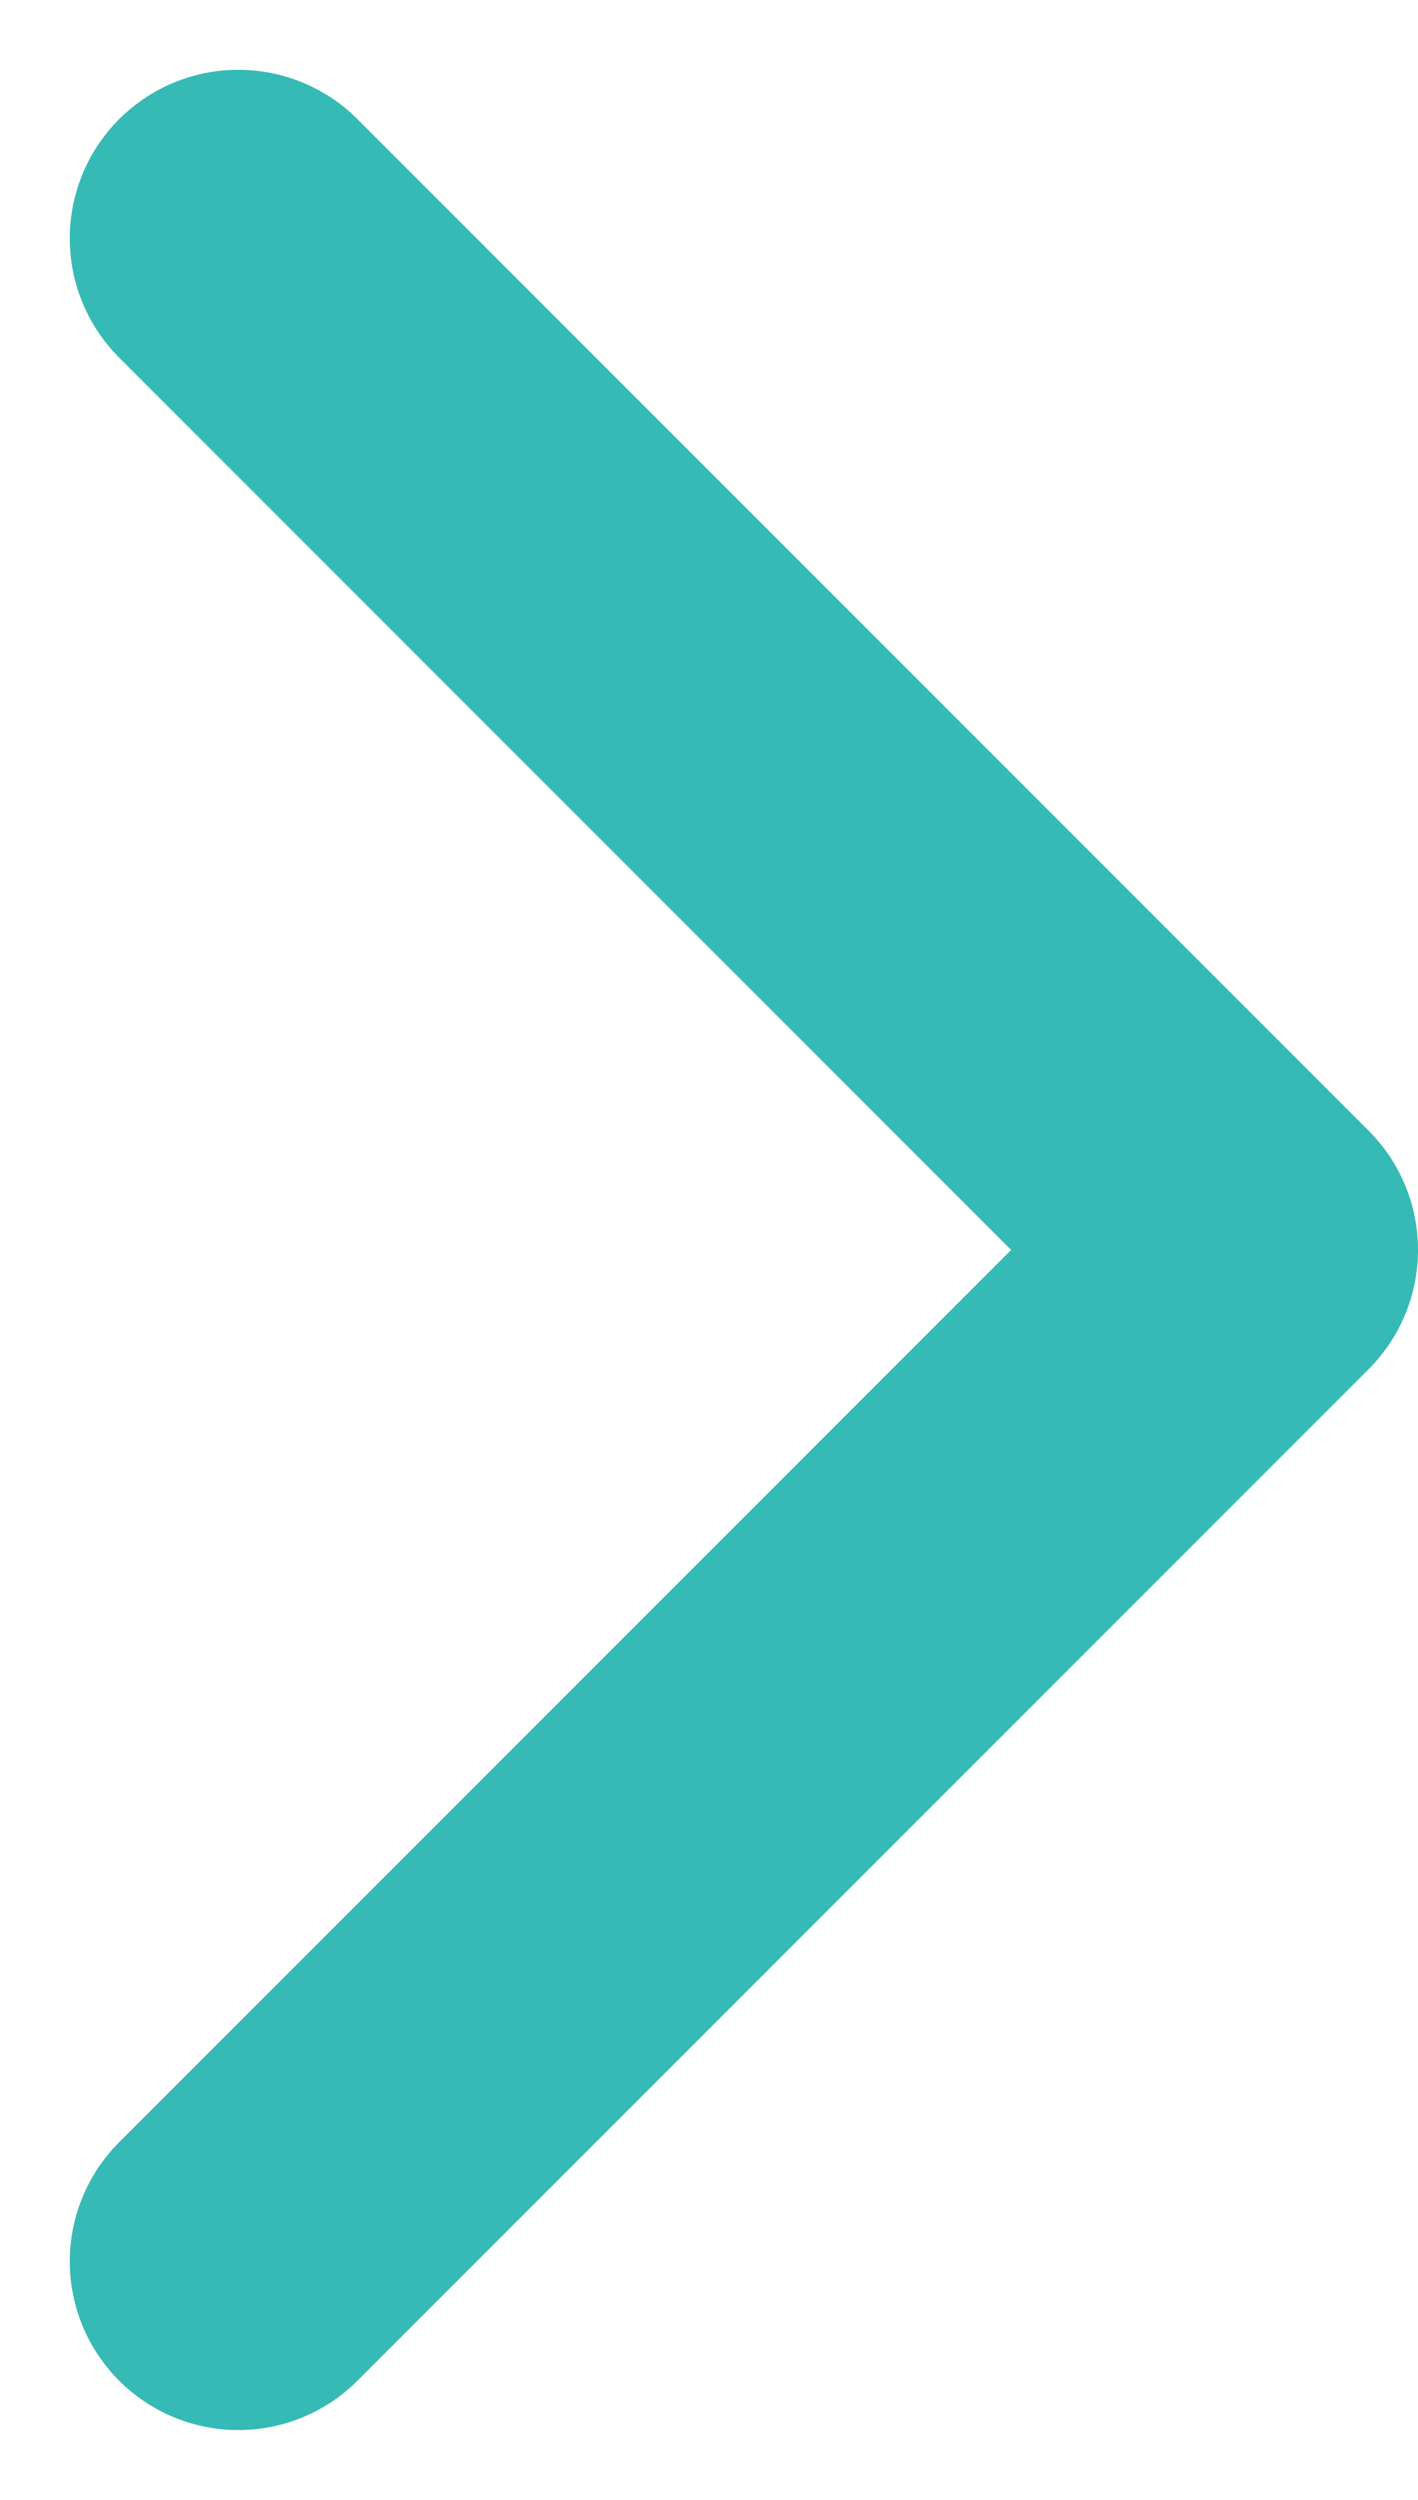 <svg xmlns="http://www.w3.org/2000/svg" width="8.414" height="14.828" viewBox="0 0 8.414 14.828">
    <path fill="none" stroke="#35bab6" stroke-linecap="round" stroke-linejoin="round" stroke-width="2px" d="M0 0l6 6-6 6" transform="translate(1.414 1.414)"/>
</svg>
